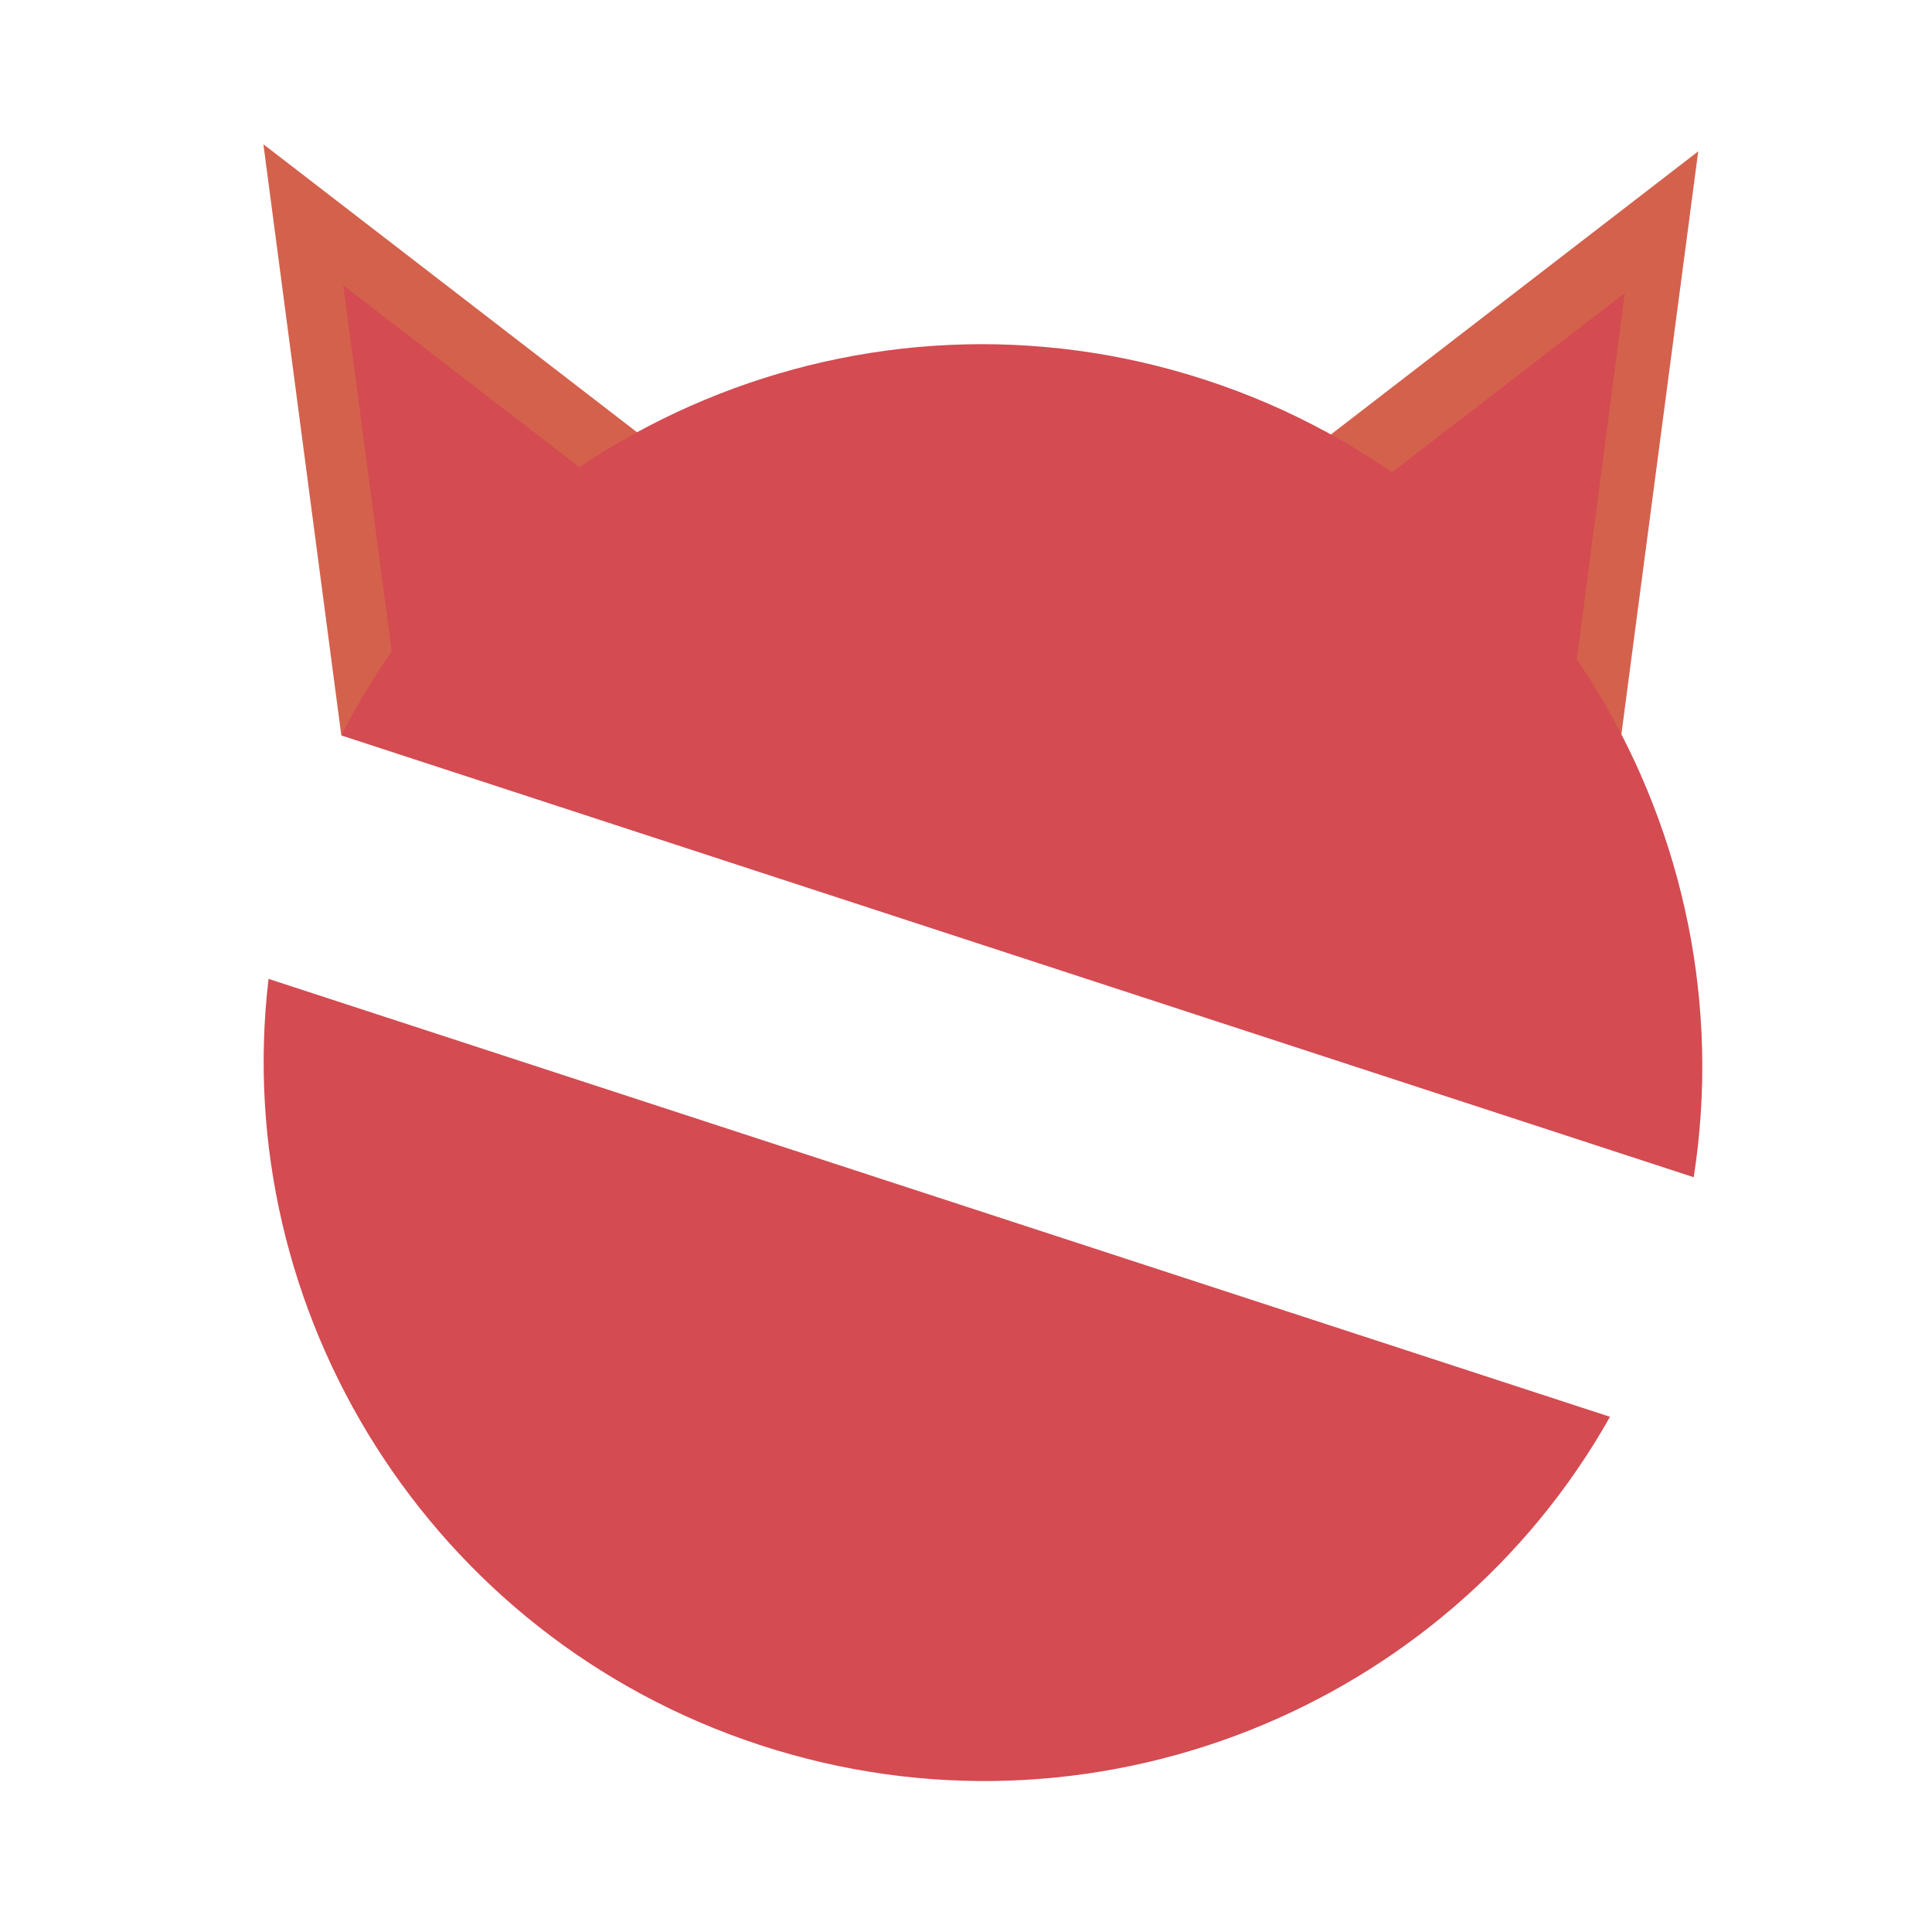 <?xml version="1.0" encoding="utf-8"?>
<!-- Generator: Adobe Illustrator 19.0.0, SVG Export Plug-In . SVG Version: 6.00 Build 0)  -->
<svg version="1.1" id="Layer_1" xmlns="http://www.w3.org/2000/svg" xmlns:xlink="http://www.w3.org/1999/xlink" x="0px" y="0px"
	 viewBox="-349 351 300 300" style="enable-background:new -349 351 300 300;" xml:space="preserve">
<style type="text/css">
	.st0{fill:#D4614C;}
	.st1{fill:#D44B52;}
</style>
<g id="widget" transform="matrix(1,0,0,1,150,150)">
	<path class="st0" d="M-384.8,279.9l-73.3-56.5l12.1,91.8L-384.8,279.9z"/>
	<path class="st0" d="M-308.6,281l73.3-56.5l-12.1,91.8L-308.6,281z"/>
	<path class="st1" d="M-384.8,292.2l-60.9-46.9l8.6,65L-384.8,292.2z"/>
	<path class="st1" d="M-307.6,293.4l60.9-46.9l-10,76.3L-307.6,293.4z"/>
	<path class="st1" d="M-236,383.8c8.3-53.2-22.8-106.5-75.8-123.8l0,0c-52.9-17.3-109.7,7.1-134.2,55.2L-236,383.8z M-457.3,353
		c-6.1,51.6,25,102.2,76.4,119l0,0c51.4,16.8,106.4-5.7,131.9-51L-457.3,353z"/>
</g>
</svg>
